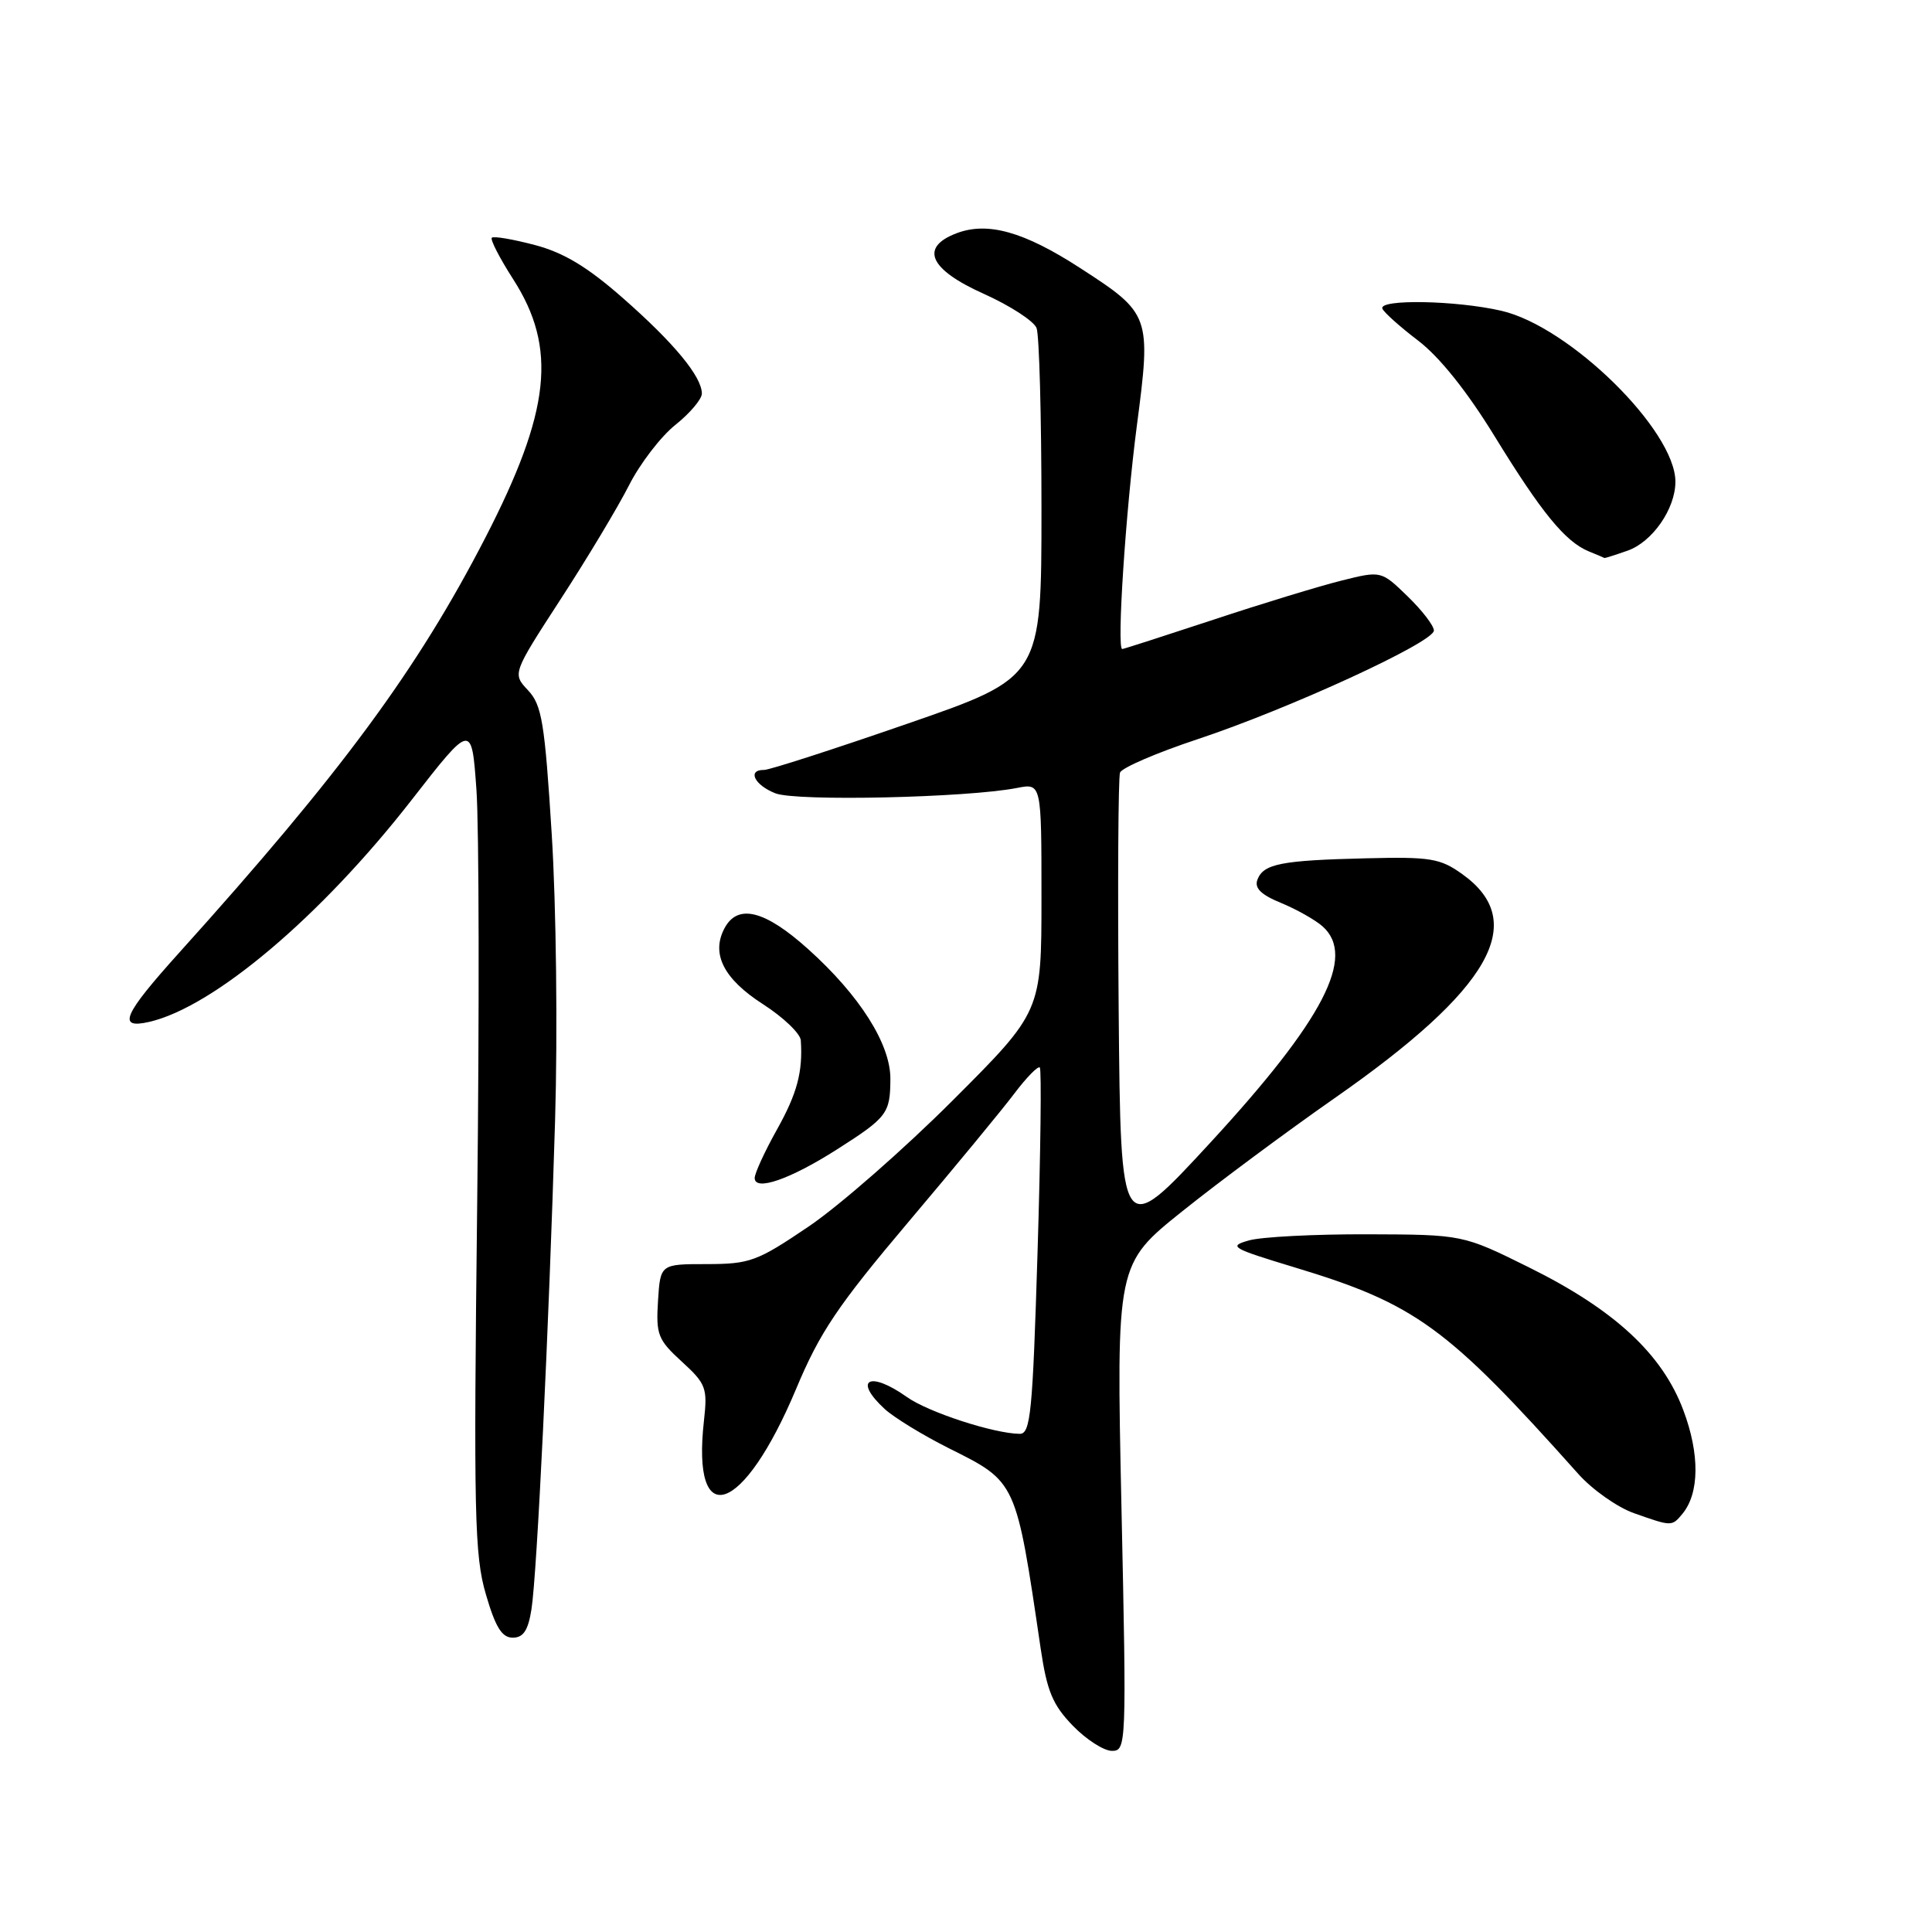 <?xml version="1.0" encoding="UTF-8" standalone="no"?>
<!DOCTYPE svg PUBLIC "-//W3C//DTD SVG 1.1//EN" "http://www.w3.org/Graphics/SVG/1.1/DTD/svg11.dtd" >
<svg xmlns="http://www.w3.org/2000/svg" xmlns:xlink="http://www.w3.org/1999/xlink" version="1.1" viewBox="0 0 256 256">
 <g >
 <path fill="currentColor"
d=" M 148.60 199.75 C 147.91 167.50 147.91 167.50 156.71 160.46 C 161.54 156.59 170.60 149.87 176.83 145.52 C 197.56 131.06 202.64 122.16 193.75 115.82 C 190.83 113.73 189.54 113.52 181.00 113.73 C 169.76 114.00 167.42 114.46 166.62 116.55 C 166.19 117.67 167.07 118.55 169.76 119.65 C 171.82 120.50 174.29 121.90 175.25 122.75 C 179.73 126.74 175.38 135.12 160.39 151.39 C 148.50 164.28 148.50 164.28 148.23 133.90 C 148.09 117.19 148.17 103.00 148.41 102.37 C 148.66 101.73 153.28 99.74 158.68 97.95 C 170.85 93.91 190.00 85.10 190.00 83.55 C 190.00 82.91 188.43 80.87 186.51 79.01 C 183.01 75.62 183.01 75.62 177.76 76.93 C 174.87 77.65 167.22 79.98 160.77 82.12 C 154.31 84.25 148.88 86.00 148.70 86.00 C 147.96 86.00 149.15 67.80 150.64 56.40 C 152.55 41.83 152.44 41.54 143.13 35.52 C 135.68 30.69 130.86 29.34 126.74 30.91 C 121.83 32.78 123.14 35.70 130.35 38.93 C 133.84 40.50 136.99 42.54 137.35 43.47 C 137.71 44.40 138.00 55.20 138.00 67.46 C 138.00 89.75 138.00 89.75 120.25 95.89 C 110.49 99.27 101.94 102.03 101.25 102.02 C 98.97 101.99 99.96 104.03 102.75 105.12 C 105.53 106.21 128.15 105.70 134.75 104.41 C 138.00 103.77 138.00 103.77 138.00 118.91 C 138.00 134.05 138.00 134.05 126.25 145.80 C 119.79 152.26 111.19 159.79 107.15 162.52 C 100.31 167.15 99.36 167.49 93.65 167.50 C 87.50 167.50 87.50 167.50 87.19 172.37 C 86.91 176.84 87.17 177.52 90.34 180.42 C 93.56 183.36 93.76 183.92 93.28 188.23 C 91.60 203.08 98.49 200.72 105.48 184.06 C 108.63 176.53 110.99 173.02 120.36 161.93 C 126.49 154.68 132.82 147.01 134.42 144.88 C 136.03 142.75 137.54 141.21 137.78 141.45 C 138.02 141.69 137.89 152.71 137.48 165.94 C 136.83 187.17 136.56 190.00 135.12 189.99 C 131.70 189.96 122.97 187.12 120.15 185.10 C 115.19 181.58 112.99 182.81 117.25 186.72 C 118.49 187.85 122.30 190.18 125.73 191.90 C 134.72 196.39 134.61 196.14 137.89 218.41 C 138.73 224.09 139.48 225.90 142.15 228.66 C 143.93 230.50 146.27 232.00 147.34 232.00 C 149.25 232.00 149.28 231.30 148.60 199.75 Z  M 70.42 213.25 C 71.16 208.58 72.72 176.28 73.55 148.50 C 73.90 136.81 73.70 120.00 73.11 110.59 C 72.18 95.70 71.80 93.42 69.97 91.47 C 67.89 89.26 67.89 89.26 74.30 79.38 C 77.83 73.95 81.90 67.16 83.35 64.30 C 84.80 61.44 87.56 57.84 89.49 56.30 C 91.42 54.76 93.00 52.89 93.00 52.15 C 93.00 49.91 89.30 45.43 82.53 39.49 C 77.83 35.36 74.69 33.47 70.85 32.46 C 67.96 31.70 65.40 31.26 65.17 31.50 C 64.93 31.73 66.21 34.21 68.00 37.00 C 73.86 46.13 72.96 54.45 64.31 71.25 C 55.28 88.76 45.23 102.39 23.75 126.23 C 16.32 134.48 15.49 136.38 19.75 135.41 C 28.30 133.46 42.53 121.43 54.54 106.00 C 62.50 95.78 62.50 95.78 63.13 104.64 C 63.48 109.51 63.52 134.20 63.23 159.50 C 62.75 200.64 62.87 206.11 64.38 211.25 C 65.65 215.62 66.51 217.00 67.94 217.00 C 69.34 217.00 69.98 216.05 70.42 213.25 Z  M 222.93 200.59 C 225.19 197.86 225.24 192.67 223.05 186.86 C 220.26 179.41 213.92 173.54 202.61 167.94 C 193.83 163.59 193.83 163.59 181.16 163.55 C 174.20 163.53 167.15 163.89 165.50 164.36 C 162.72 165.14 163.15 165.39 171.50 167.92 C 187.57 172.77 191.71 175.79 209.12 195.29 C 210.98 197.38 214.30 199.72 216.50 200.50 C 221.54 202.28 221.52 202.28 222.93 200.59 Z  M 110.88 152.32 C 117.58 148.05 117.96 147.54 117.98 142.95 C 118.00 138.35 113.91 131.89 107.07 125.75 C 101.35 120.61 97.76 119.71 96.01 122.98 C 94.19 126.37 95.88 129.71 101.10 133.06 C 103.79 134.79 106.05 136.95 106.11 137.85 C 106.39 142.04 105.63 144.89 102.92 149.73 C 101.31 152.61 100.00 155.48 100.00 156.09 C 100.00 157.89 104.68 156.27 110.88 152.32 Z  M 215.65 72.97 C 218.94 71.82 222.00 67.43 222.00 63.83 C 222.00 57.04 207.98 43.26 198.94 41.18 C 192.96 39.80 182.69 39.61 183.17 40.89 C 183.35 41.37 185.49 43.29 187.92 45.14 C 190.74 47.29 194.39 51.85 198.04 57.80 C 204.24 67.90 207.39 71.76 210.50 73.05 C 211.60 73.50 212.55 73.90 212.60 73.94 C 212.66 73.97 214.03 73.54 215.65 72.97 Z "/>
</g>
</svg>